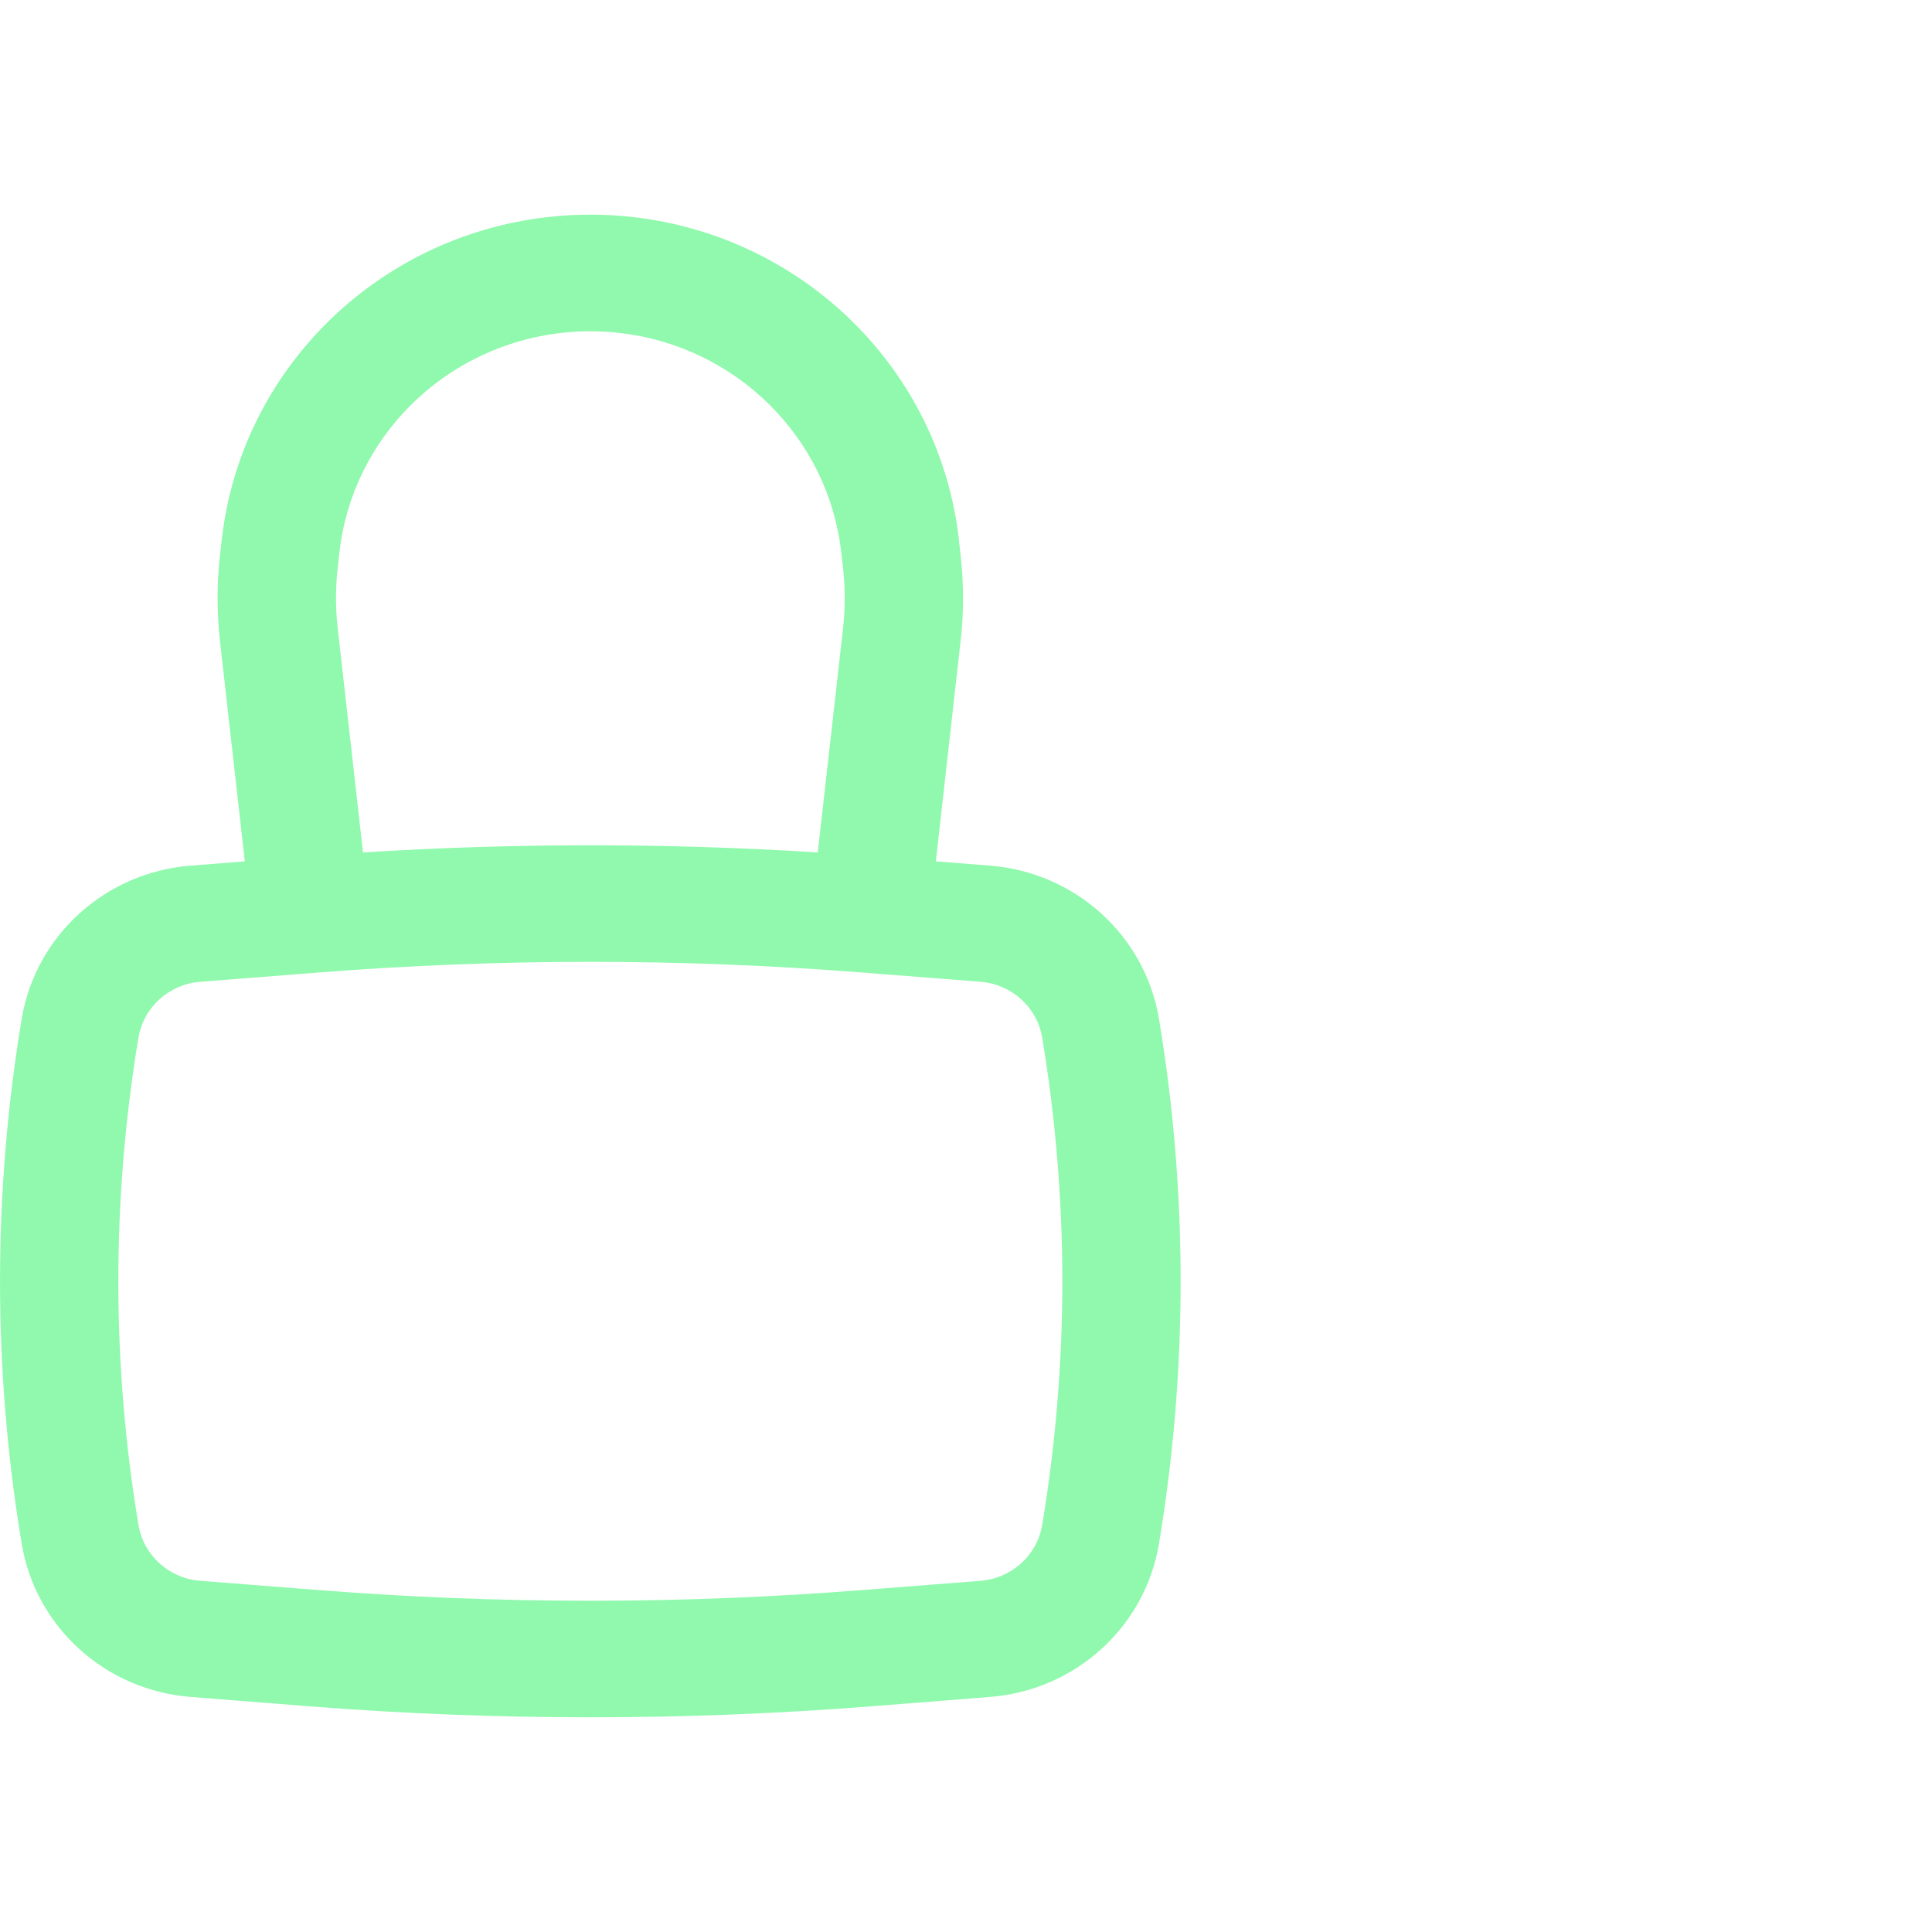 <svg width="12" height="12" viewBox="0 0 18 14" fill="red" background="transparent" xmlns="http://www.w3.org/2000/svg">
<path fill-rule="evenodd" clip-rule="evenodd" d="M2.281 6.025L2.049 3.969C2.02 3.706 2.02 3.44 2.049 3.176L2.066 3.028C2.244 1.454 3.5 0.208 5.096 0.023C5.364 -0.008 5.635 -0.008 5.904 0.023C7.5 0.208 8.756 1.454 8.934 3.028L8.95 3.176C8.98 3.44 8.98 3.706 8.95 3.969L8.719 6.025L9.223 6.065C10.019 6.127 10.669 6.717 10.798 7.493C11.067 9.112 11.067 10.763 10.798 12.382C10.669 13.159 10.019 13.748 9.223 13.81L8.123 13.897C6.377 14.034 4.623 14.034 2.877 13.897L1.777 13.81C0.981 13.748 0.331 13.159 0.202 12.382C-0.067 10.763 -0.067 9.112 0.202 7.493C0.331 6.717 0.981 6.127 1.777 6.065L2.281 6.025ZM5.225 1.102C5.408 1.081 5.593 1.081 5.775 1.102C6.862 1.228 7.717 2.076 7.838 3.147L7.855 3.296C7.875 3.48 7.875 3.665 7.855 3.849L7.619 5.942C6.208 5.853 4.793 5.853 3.382 5.942L3.146 3.849C3.125 3.665 3.125 3.48 3.146 3.296L3.162 3.147C3.283 2.076 4.138 1.228 5.225 1.102ZM8.036 7.061C6.348 6.928 4.652 6.928 2.964 7.061L1.865 7.147C1.574 7.17 1.337 7.385 1.29 7.668C1.04 9.171 1.04 10.704 1.29 12.207C1.337 12.49 1.574 12.705 1.865 12.728L2.964 12.814C4.652 12.947 6.348 12.947 8.036 12.814L9.136 12.728C9.426 12.705 9.663 12.49 9.71 12.207C9.96 10.704 9.96 9.171 9.71 7.668C9.663 7.385 9.426 7.17 9.136 7.147L8.036 7.061Z" fill="#90F9AD"/>
</svg>